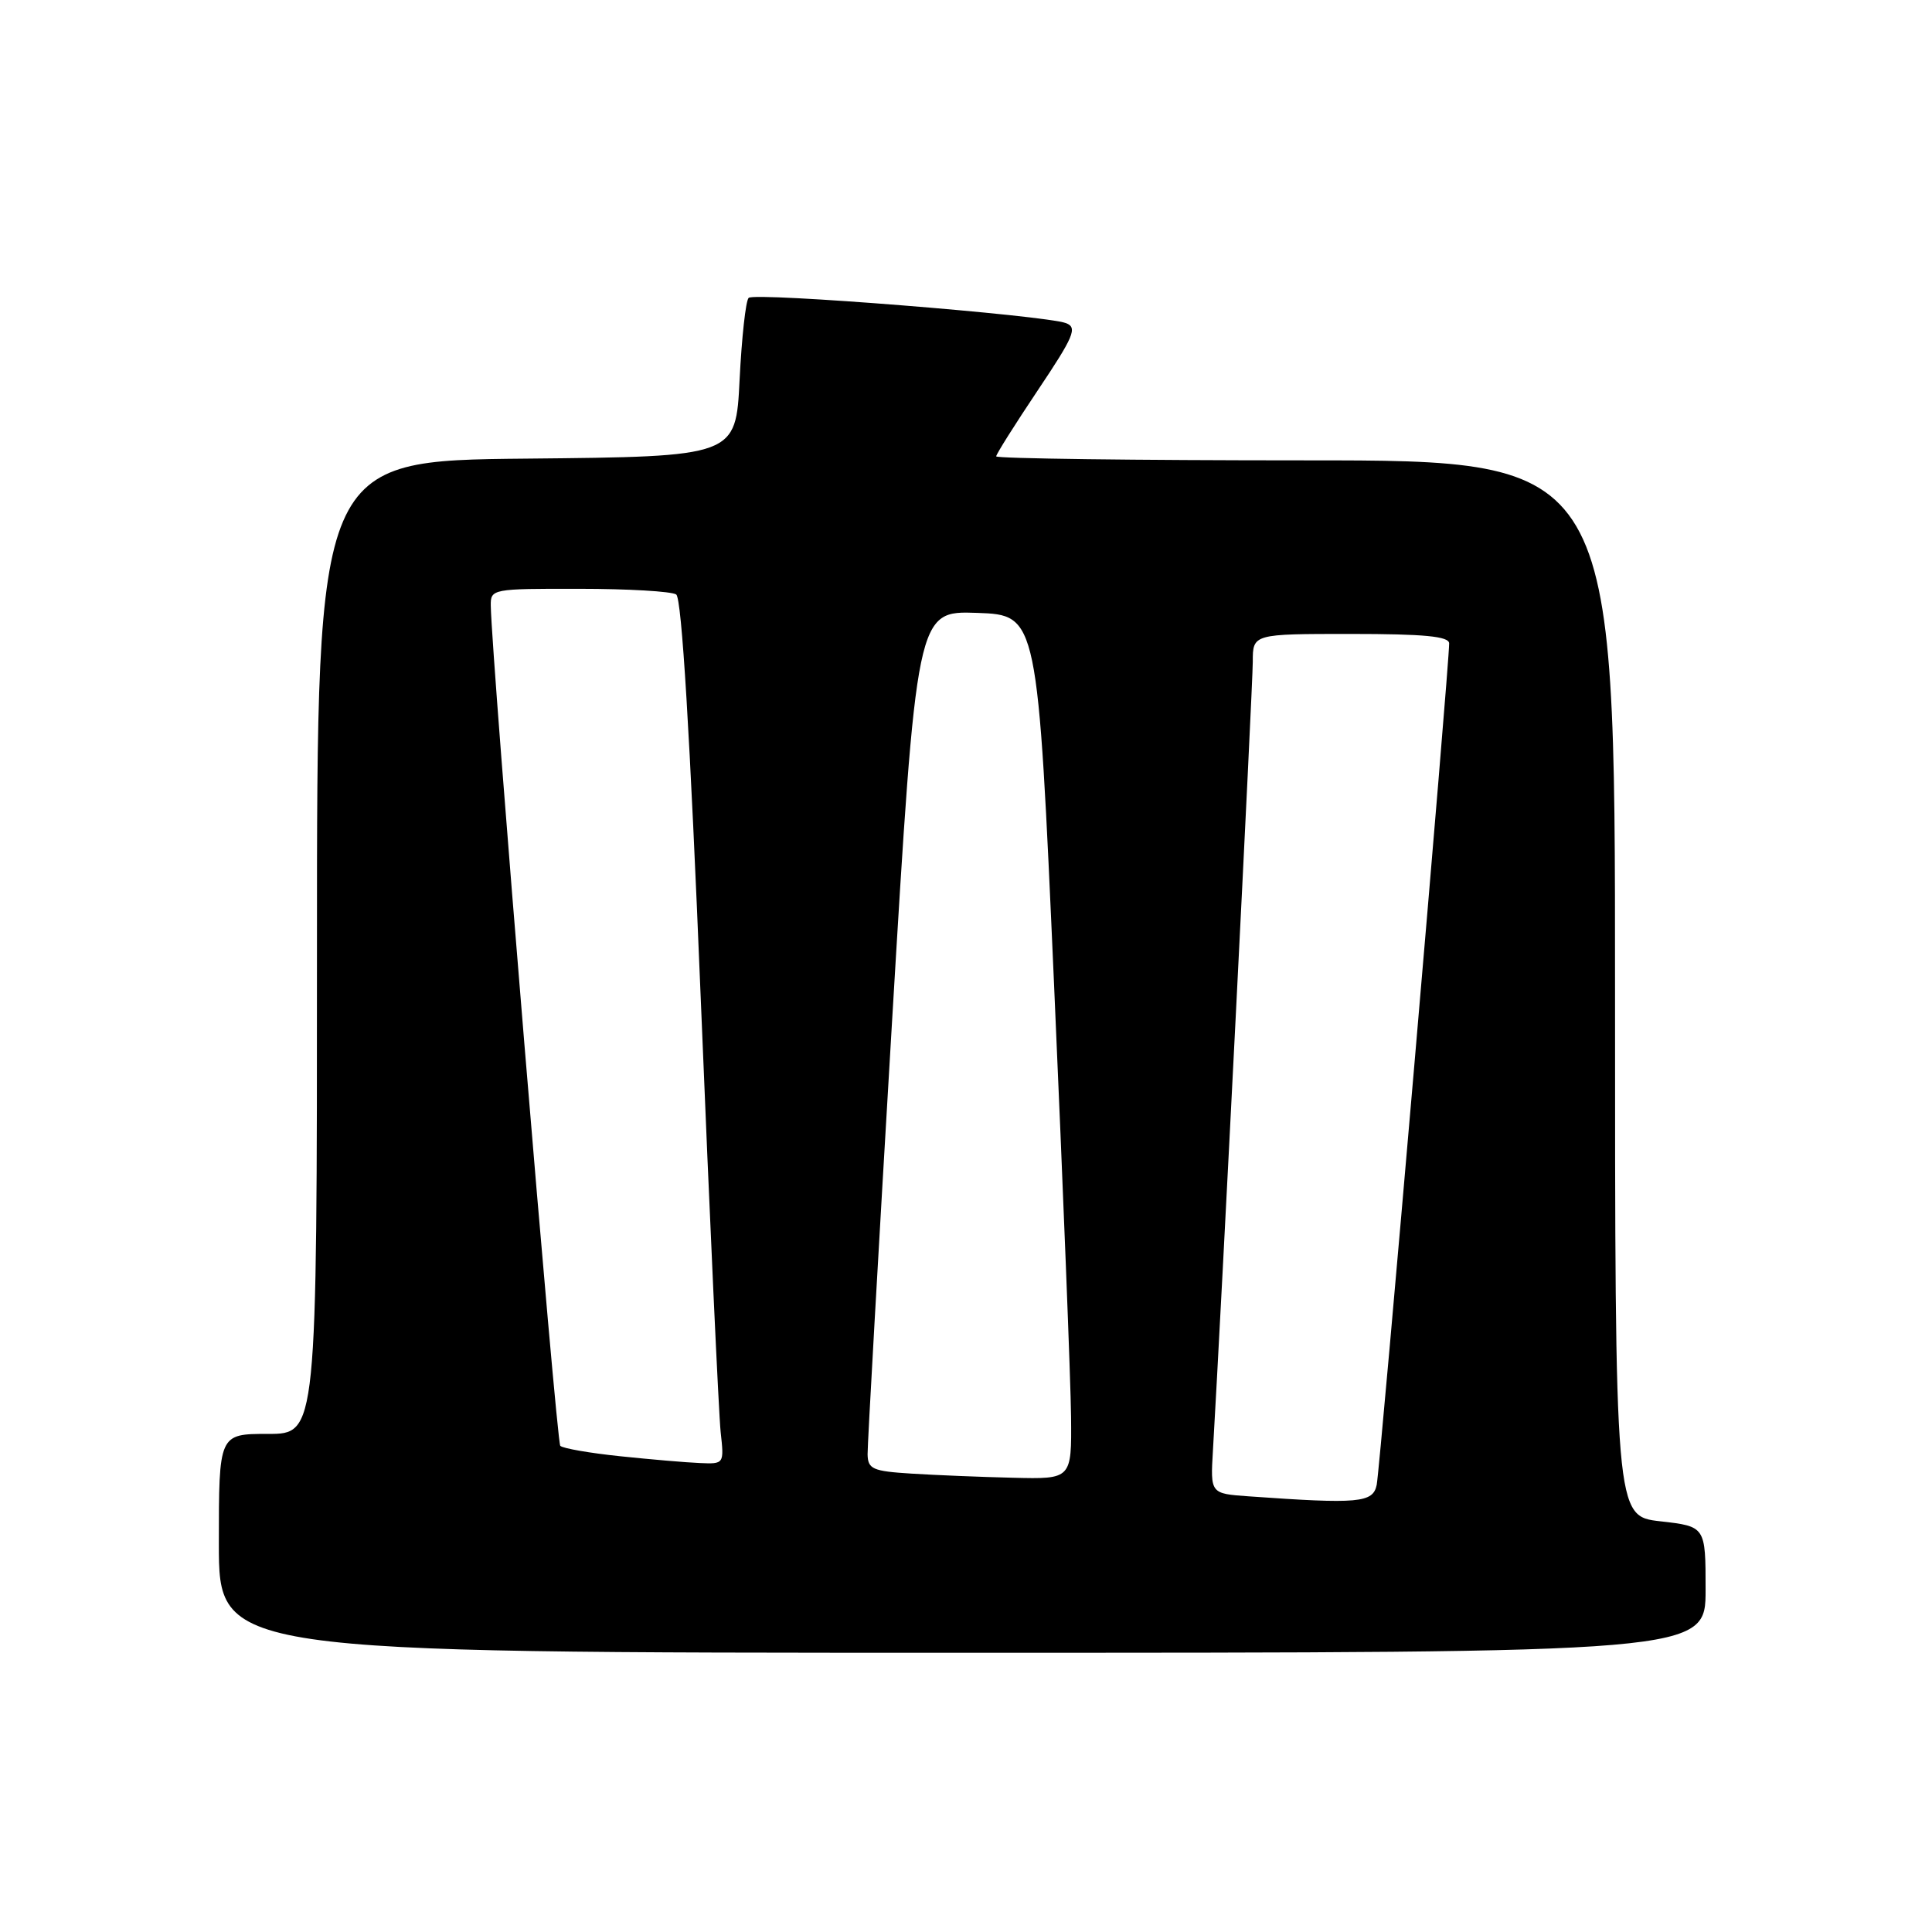 <?xml version="1.0" encoding="UTF-8" standalone="no"?>
<!DOCTYPE svg PUBLIC "-//W3C//DTD SVG 1.1//EN" "http://www.w3.org/Graphics/SVG/1.1/DTD/svg11.dtd" >
<svg xmlns="http://www.w3.org/2000/svg" xmlns:xlink="http://www.w3.org/1999/xlink" version="1.1" viewBox="0 0 256 256">
 <g >
 <path fill="currentColor"
d=" M 226.00 210.63 C 226.00 202.26 226.00 202.26 220.00 201.58 C 214.00 200.90 214.00 200.90 214.00 130.95 C 214.00 61.00 214.00 61.00 173.00 61.00 C 150.45 61.00 132.00 60.76 132.00 60.47 C 132.00 60.18 134.48 56.25 137.51 51.72 C 142.30 44.57 142.79 43.41 141.26 42.82 C 138.52 41.77 99.98 38.69 99.20 39.47 C 98.81 39.85 98.28 44.73 98.00 50.33 C 97.50 60.50 97.50 60.50 69.75 60.77 C 42.00 61.03 42.00 61.03 42.00 125.52 C 42.00 190.00 42.00 190.00 35.50 190.00 C 29.00 190.00 29.00 190.00 29.00 204.50 C 29.00 219.00 29.00 219.00 127.50 219.00 C 226.00 219.00 226.00 219.00 226.00 210.63 Z  M 165.44 198.27 C 160.38 197.91 160.38 197.91 160.72 192.20 C 161.80 173.87 166.00 90.76 166.00 87.68 C 166.00 84.00 166.00 84.00 179.00 84.00 C 188.72 84.00 192.01 84.32 192.02 85.25 C 192.07 87.74 182.87 194.56 182.42 196.75 C 181.93 199.14 180.06 199.31 165.44 198.27 Z  M 120.75 195.26 C 115.62 194.94 115.00 194.66 114.96 192.70 C 114.94 191.49 116.39 165.85 118.18 135.71 C 121.45 80.93 121.45 80.93 129.47 81.21 C 137.50 81.50 137.50 81.50 139.67 130.50 C 140.86 157.45 141.88 183.21 141.92 187.75 C 142.00 196.00 142.00 196.00 134.25 195.81 C 129.99 195.71 123.91 195.46 120.75 195.26 Z  M 82.18 192.96 C 78.15 192.54 74.58 191.92 74.24 191.58 C 73.73 191.06 65.13 87.15 65.03 80.25 C 65.00 78.04 65.22 78.00 76.75 78.02 C 83.21 78.02 88.99 78.36 89.60 78.77 C 90.33 79.25 91.43 97.36 92.86 132.50 C 94.05 161.65 95.24 187.41 95.49 189.75 C 95.96 193.99 95.95 194.00 92.73 193.86 C 90.95 193.79 86.21 193.38 82.18 192.96 Z "/>
</g>
</svg>